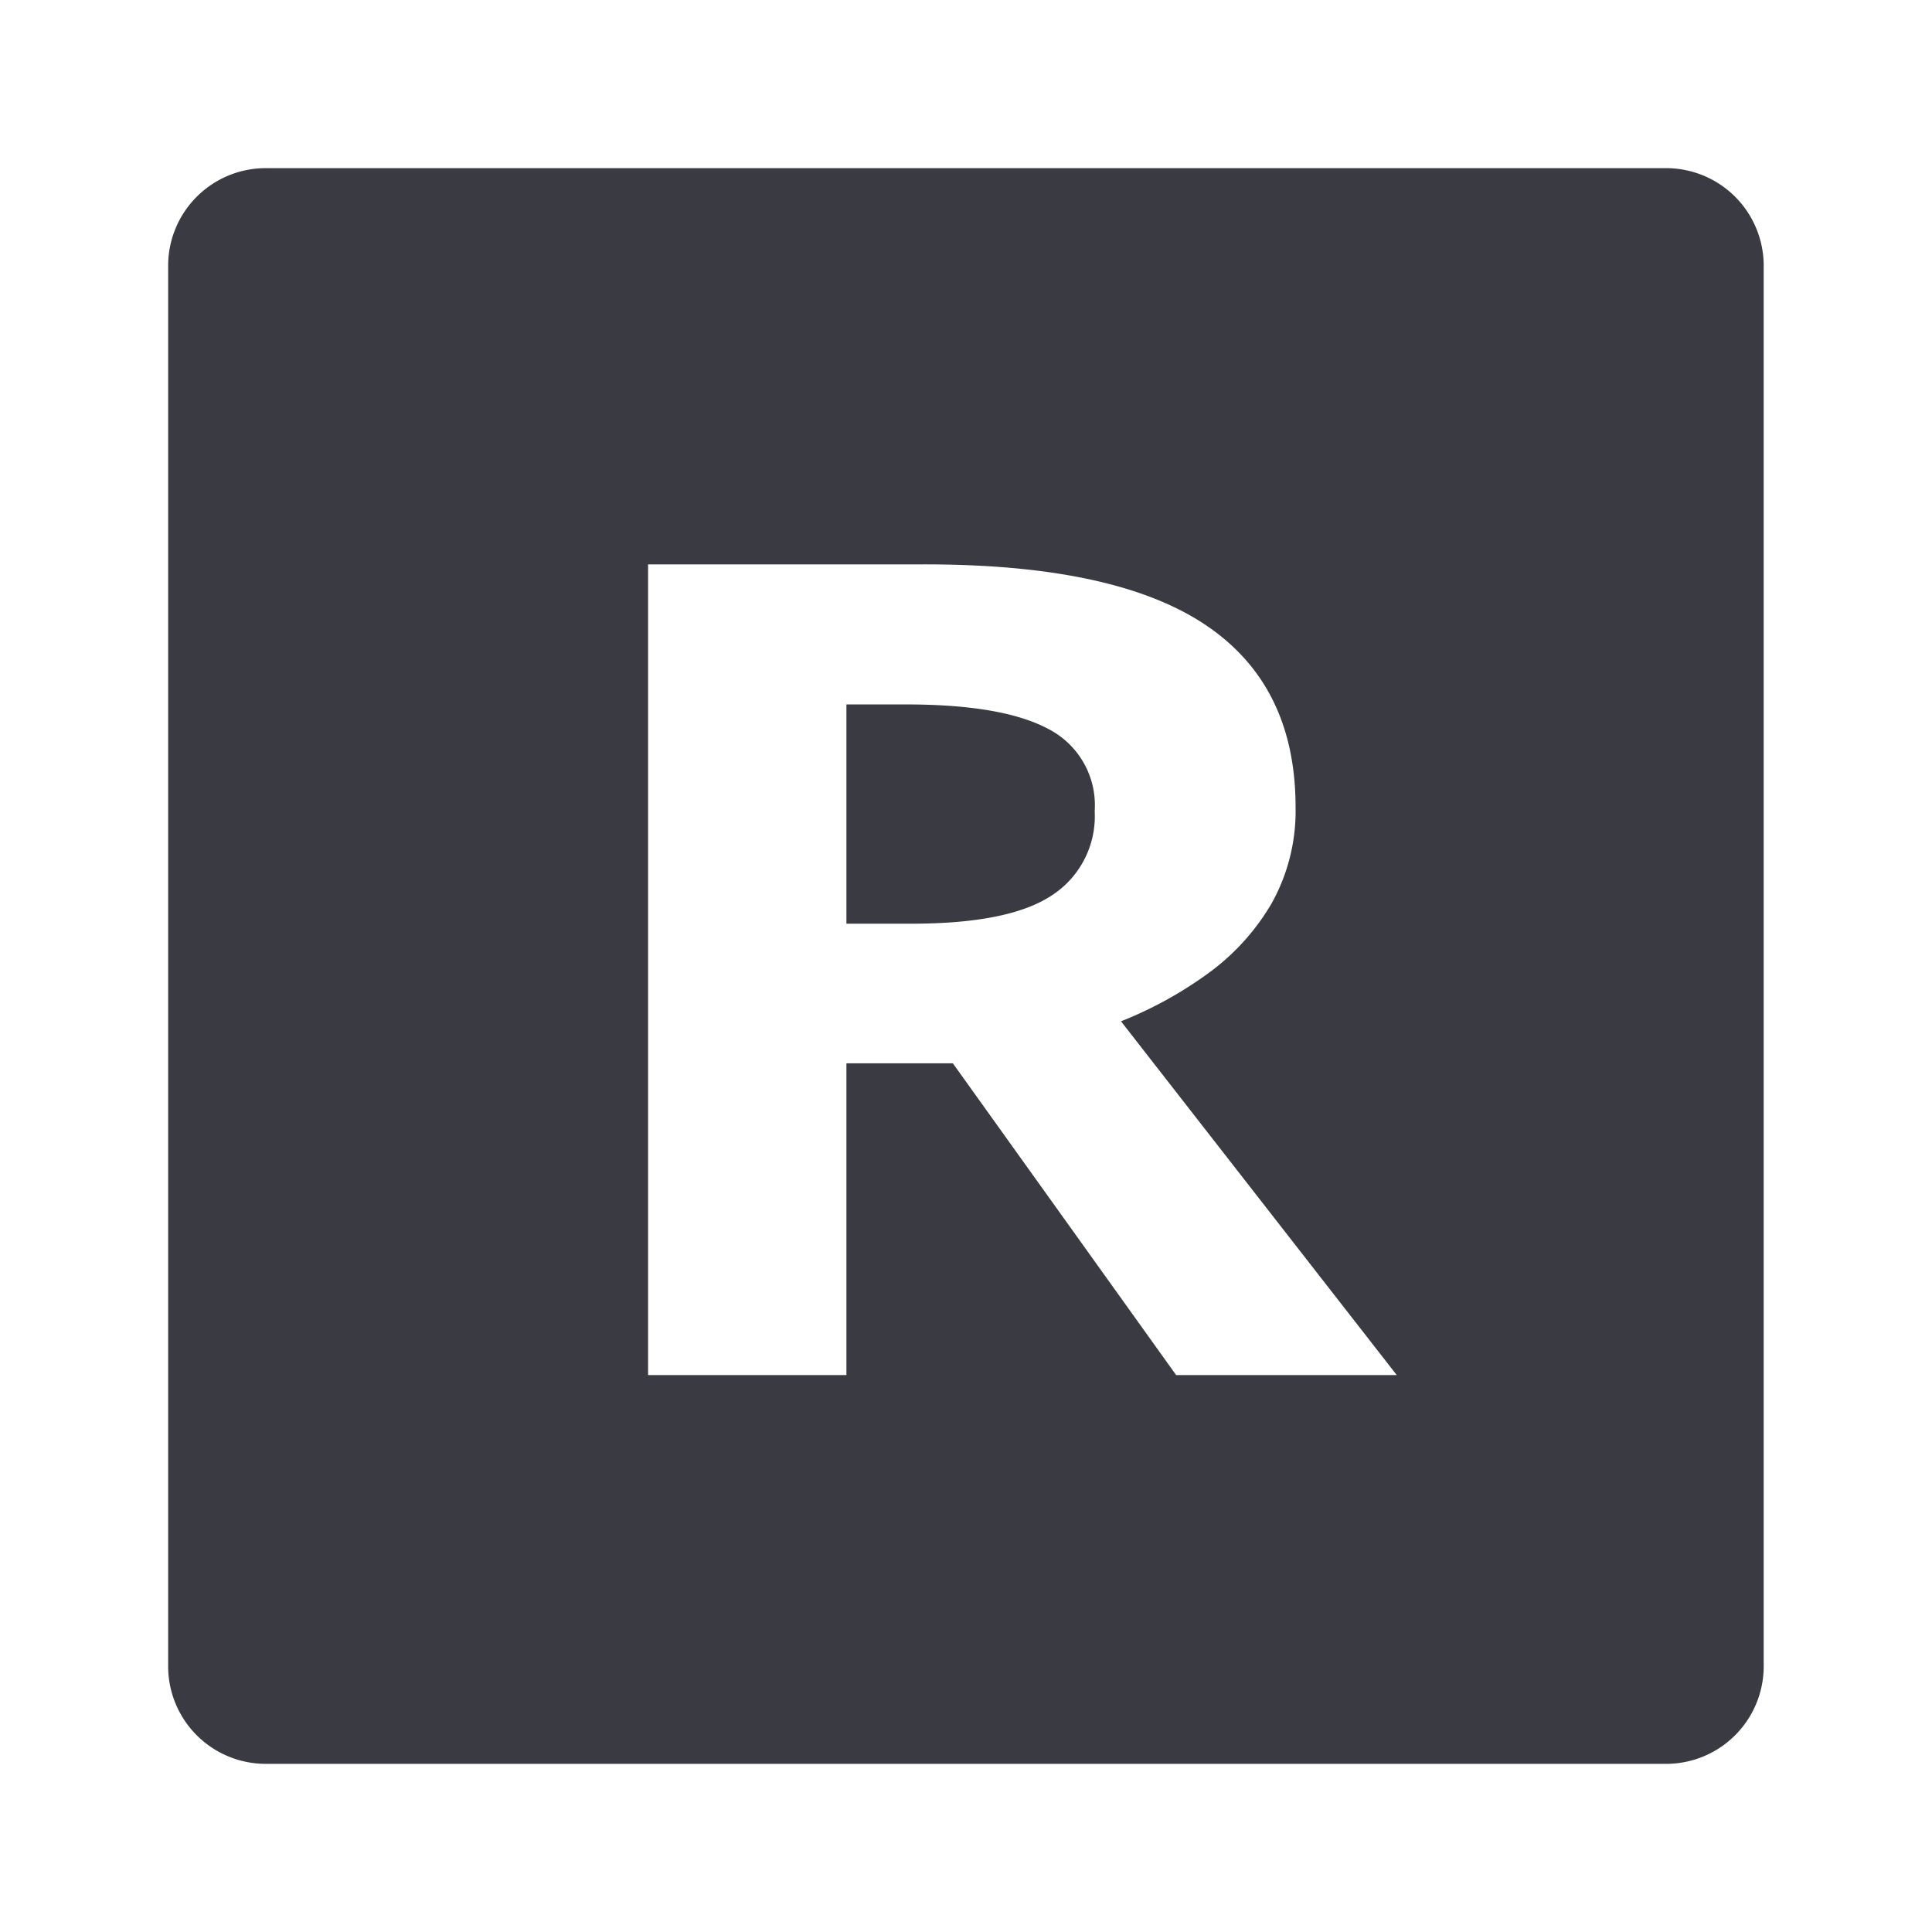 <svg id="Layer_1" data-name="Layer 1" xmlns="http://www.w3.org/2000/svg" viewBox="0 0 129.26 129.26"><path d="M73.24,54.27a6.31,6.31,0,0,1-2.86,5.63c-1.9,1.26-5,1.9-9.44,1.9H56.63V47.13h4q6.42,0,9.49,1.63A5.74,5.74,0,0,1,73.24,54.27ZM118,17.77v93.72a6.53,6.53,0,0,1-6.52,6.52H17.77a6.53,6.53,0,0,1-6.52-6.52V17.77a6.53,6.53,0,0,1,6.52-6.52h93.72A6.53,6.53,0,0,1,118,17.77ZM93.45,92,75,68.33a26.35,26.35,0,0,0,5.75-3.15,15.36,15.36,0,0,0,4.31-4.71A12.67,12.67,0,0,0,86.68,54q0-8.2-6.1-12.24t-18.94-4H43.36V92H56.63V71.14h7.12L78.69,92Z" style="fill:#3a3b42"/></svg>